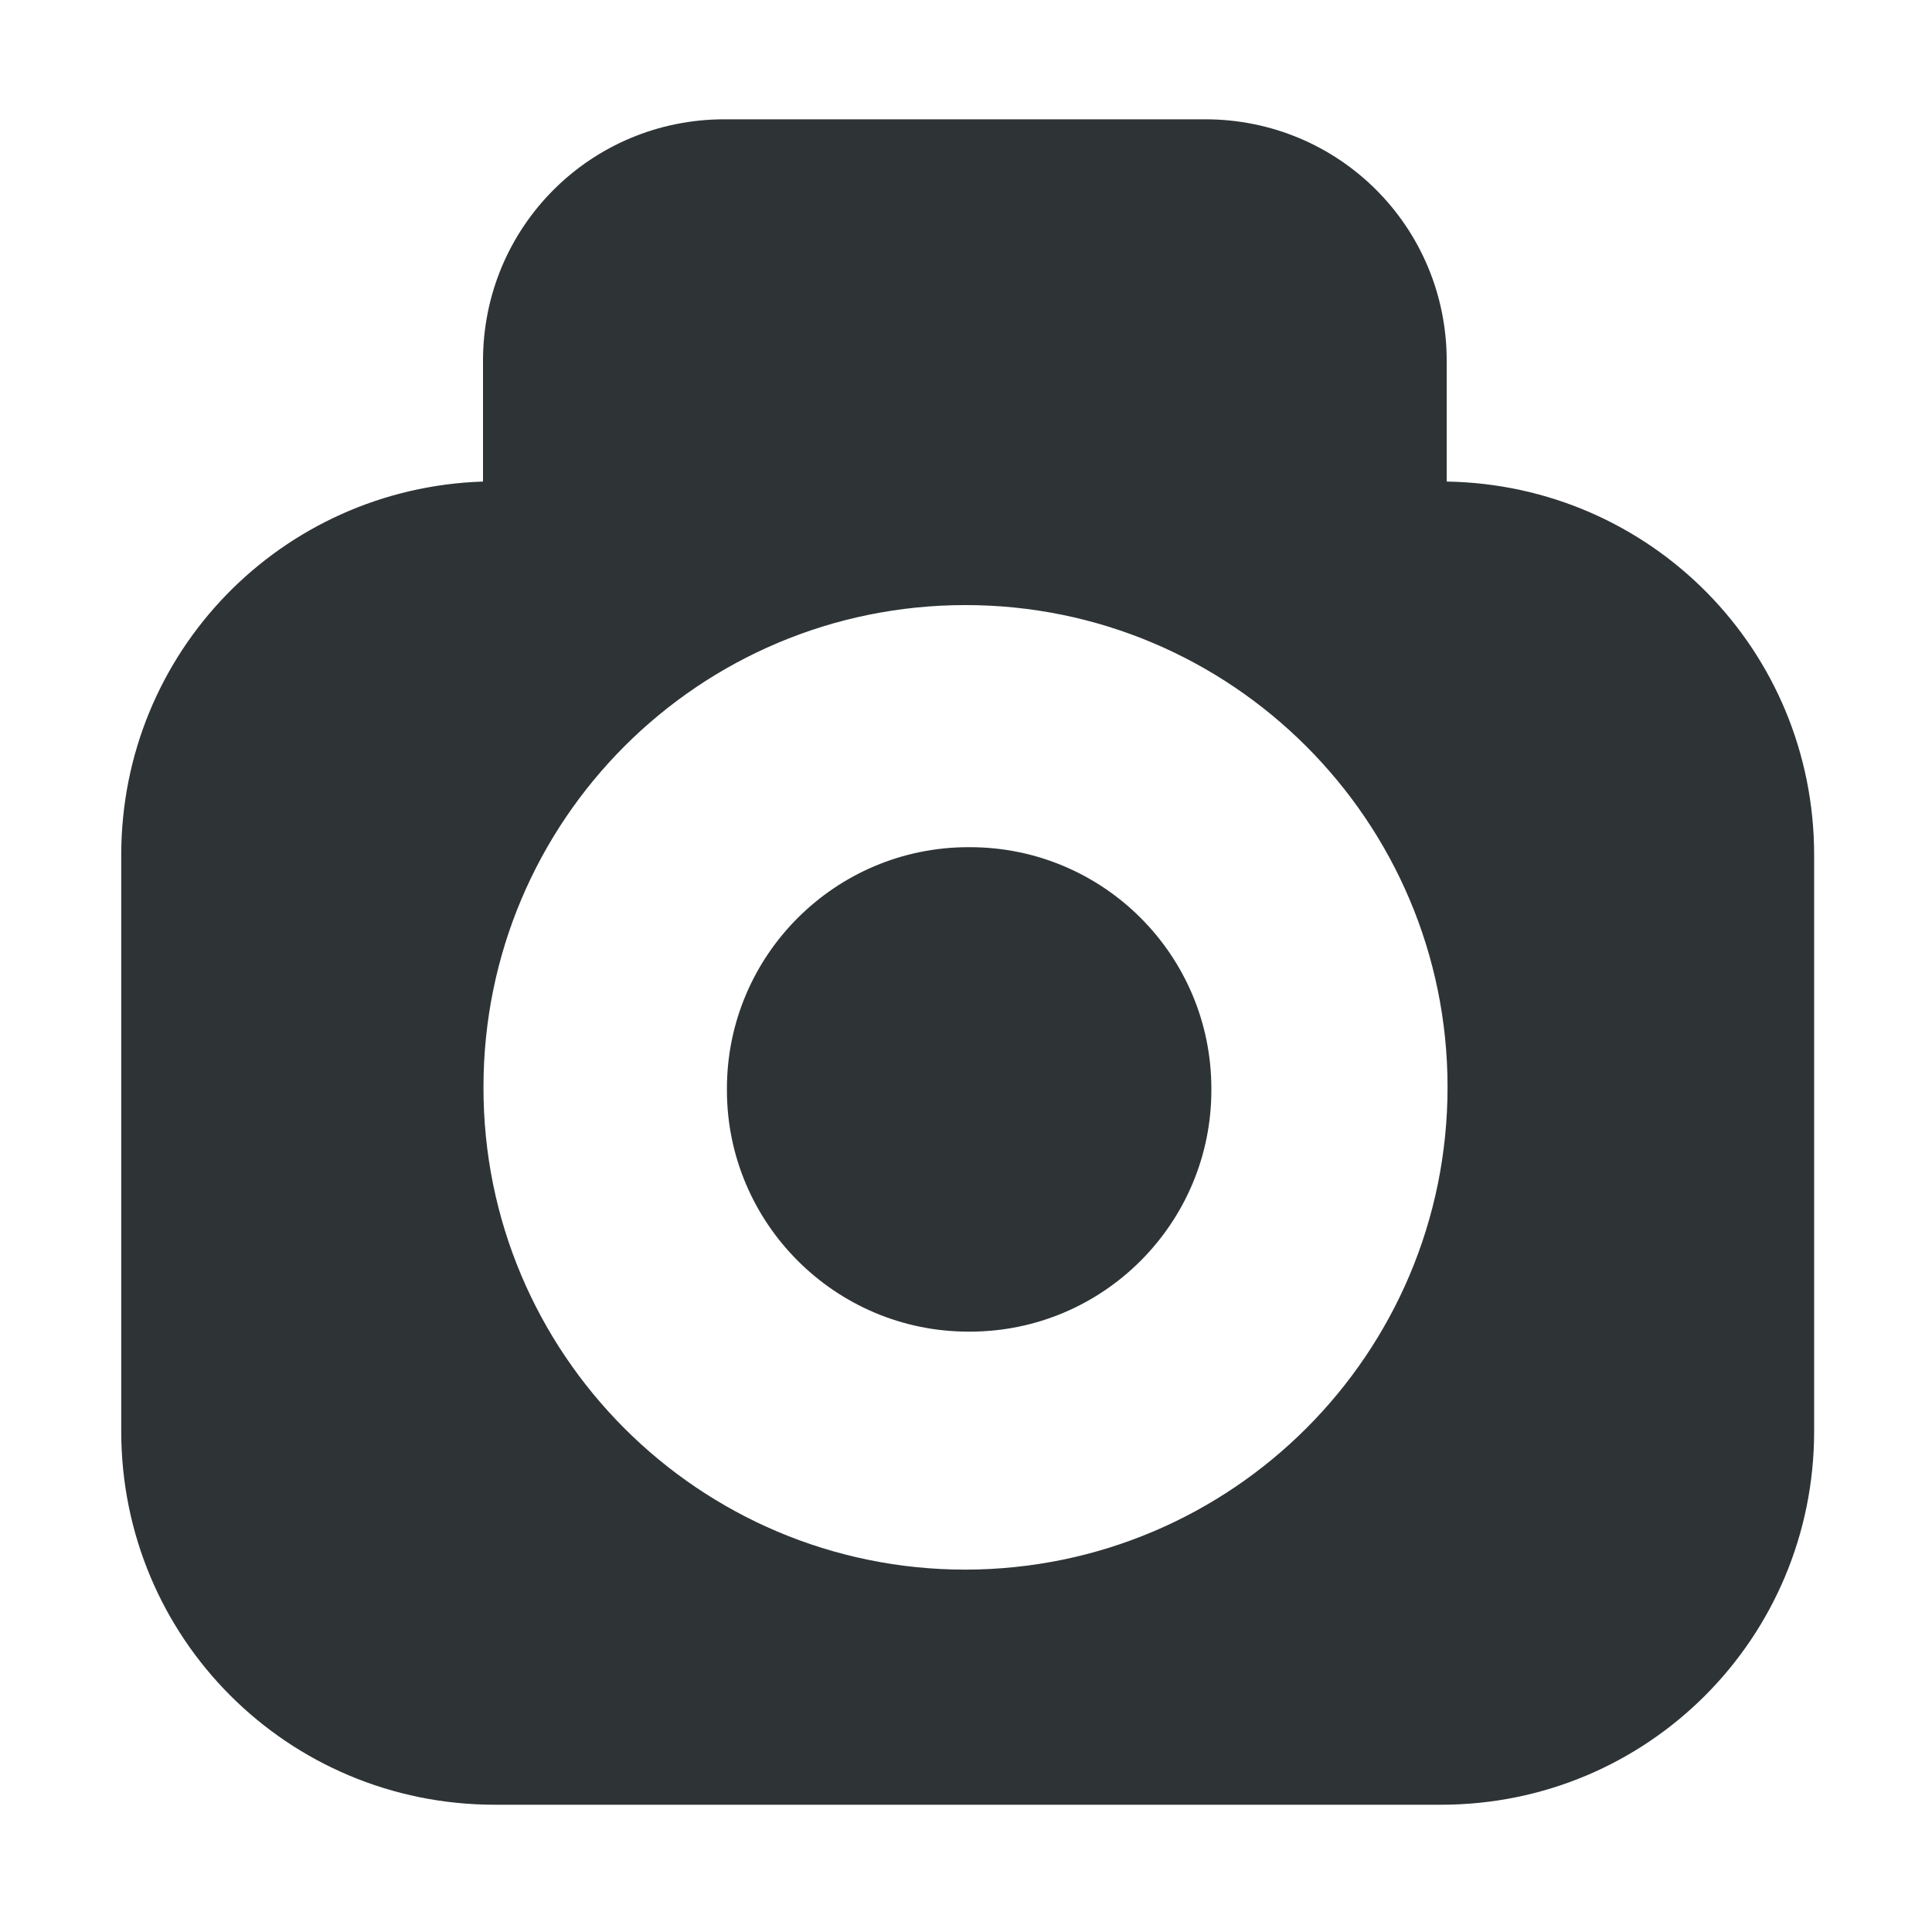 <?xml version="1.0" encoding="UTF-8"?>
<svg height="16px" viewBox="0 0 16 16" width="16px" xmlns="http://www.w3.org/2000/svg">
    <g fill="#2e3436">
        <path d="m 6 0.988 c -1.109 0 -2 0.891 -2 2 v 1 c -1.668 0.055 -2.996 1.41 -2.996 3.094 v 4.77 c 0 1.715 1.379 3.094 3.094 3.094 h 7.836 c 1.711 0 3.09 -1.379 3.09 -3.094 v -4.77 c 0 -1.699 -1.352 -3.066 -3.043 -3.094 v -1 c 0 -1.109 -0.891 -2 -2 -2 z m 1.996 4.023 c 2.203 0 3.992 1.789 3.992 3.992 c 0 2.207 -1.785 3.992 -3.992 3.996 c -2.207 0 -3.996 -1.789 -3.992 -3.996 c 0 -2.207 1.785 -3.992 3.992 -3.992 z m 0 0"/>
        <path d="m 8.02 7.016 h 0.012 c 1.105 0 2 0.895 2 2 v 0.012 c 0 1.102 -0.895 2 -2 2 h -0.012 c -1.102 0 -2 -0.898 -2 -2 v -0.012 c 0 -1.105 0.898 -2 2 -2 z m 0 0"/>
    </g>
</svg>

